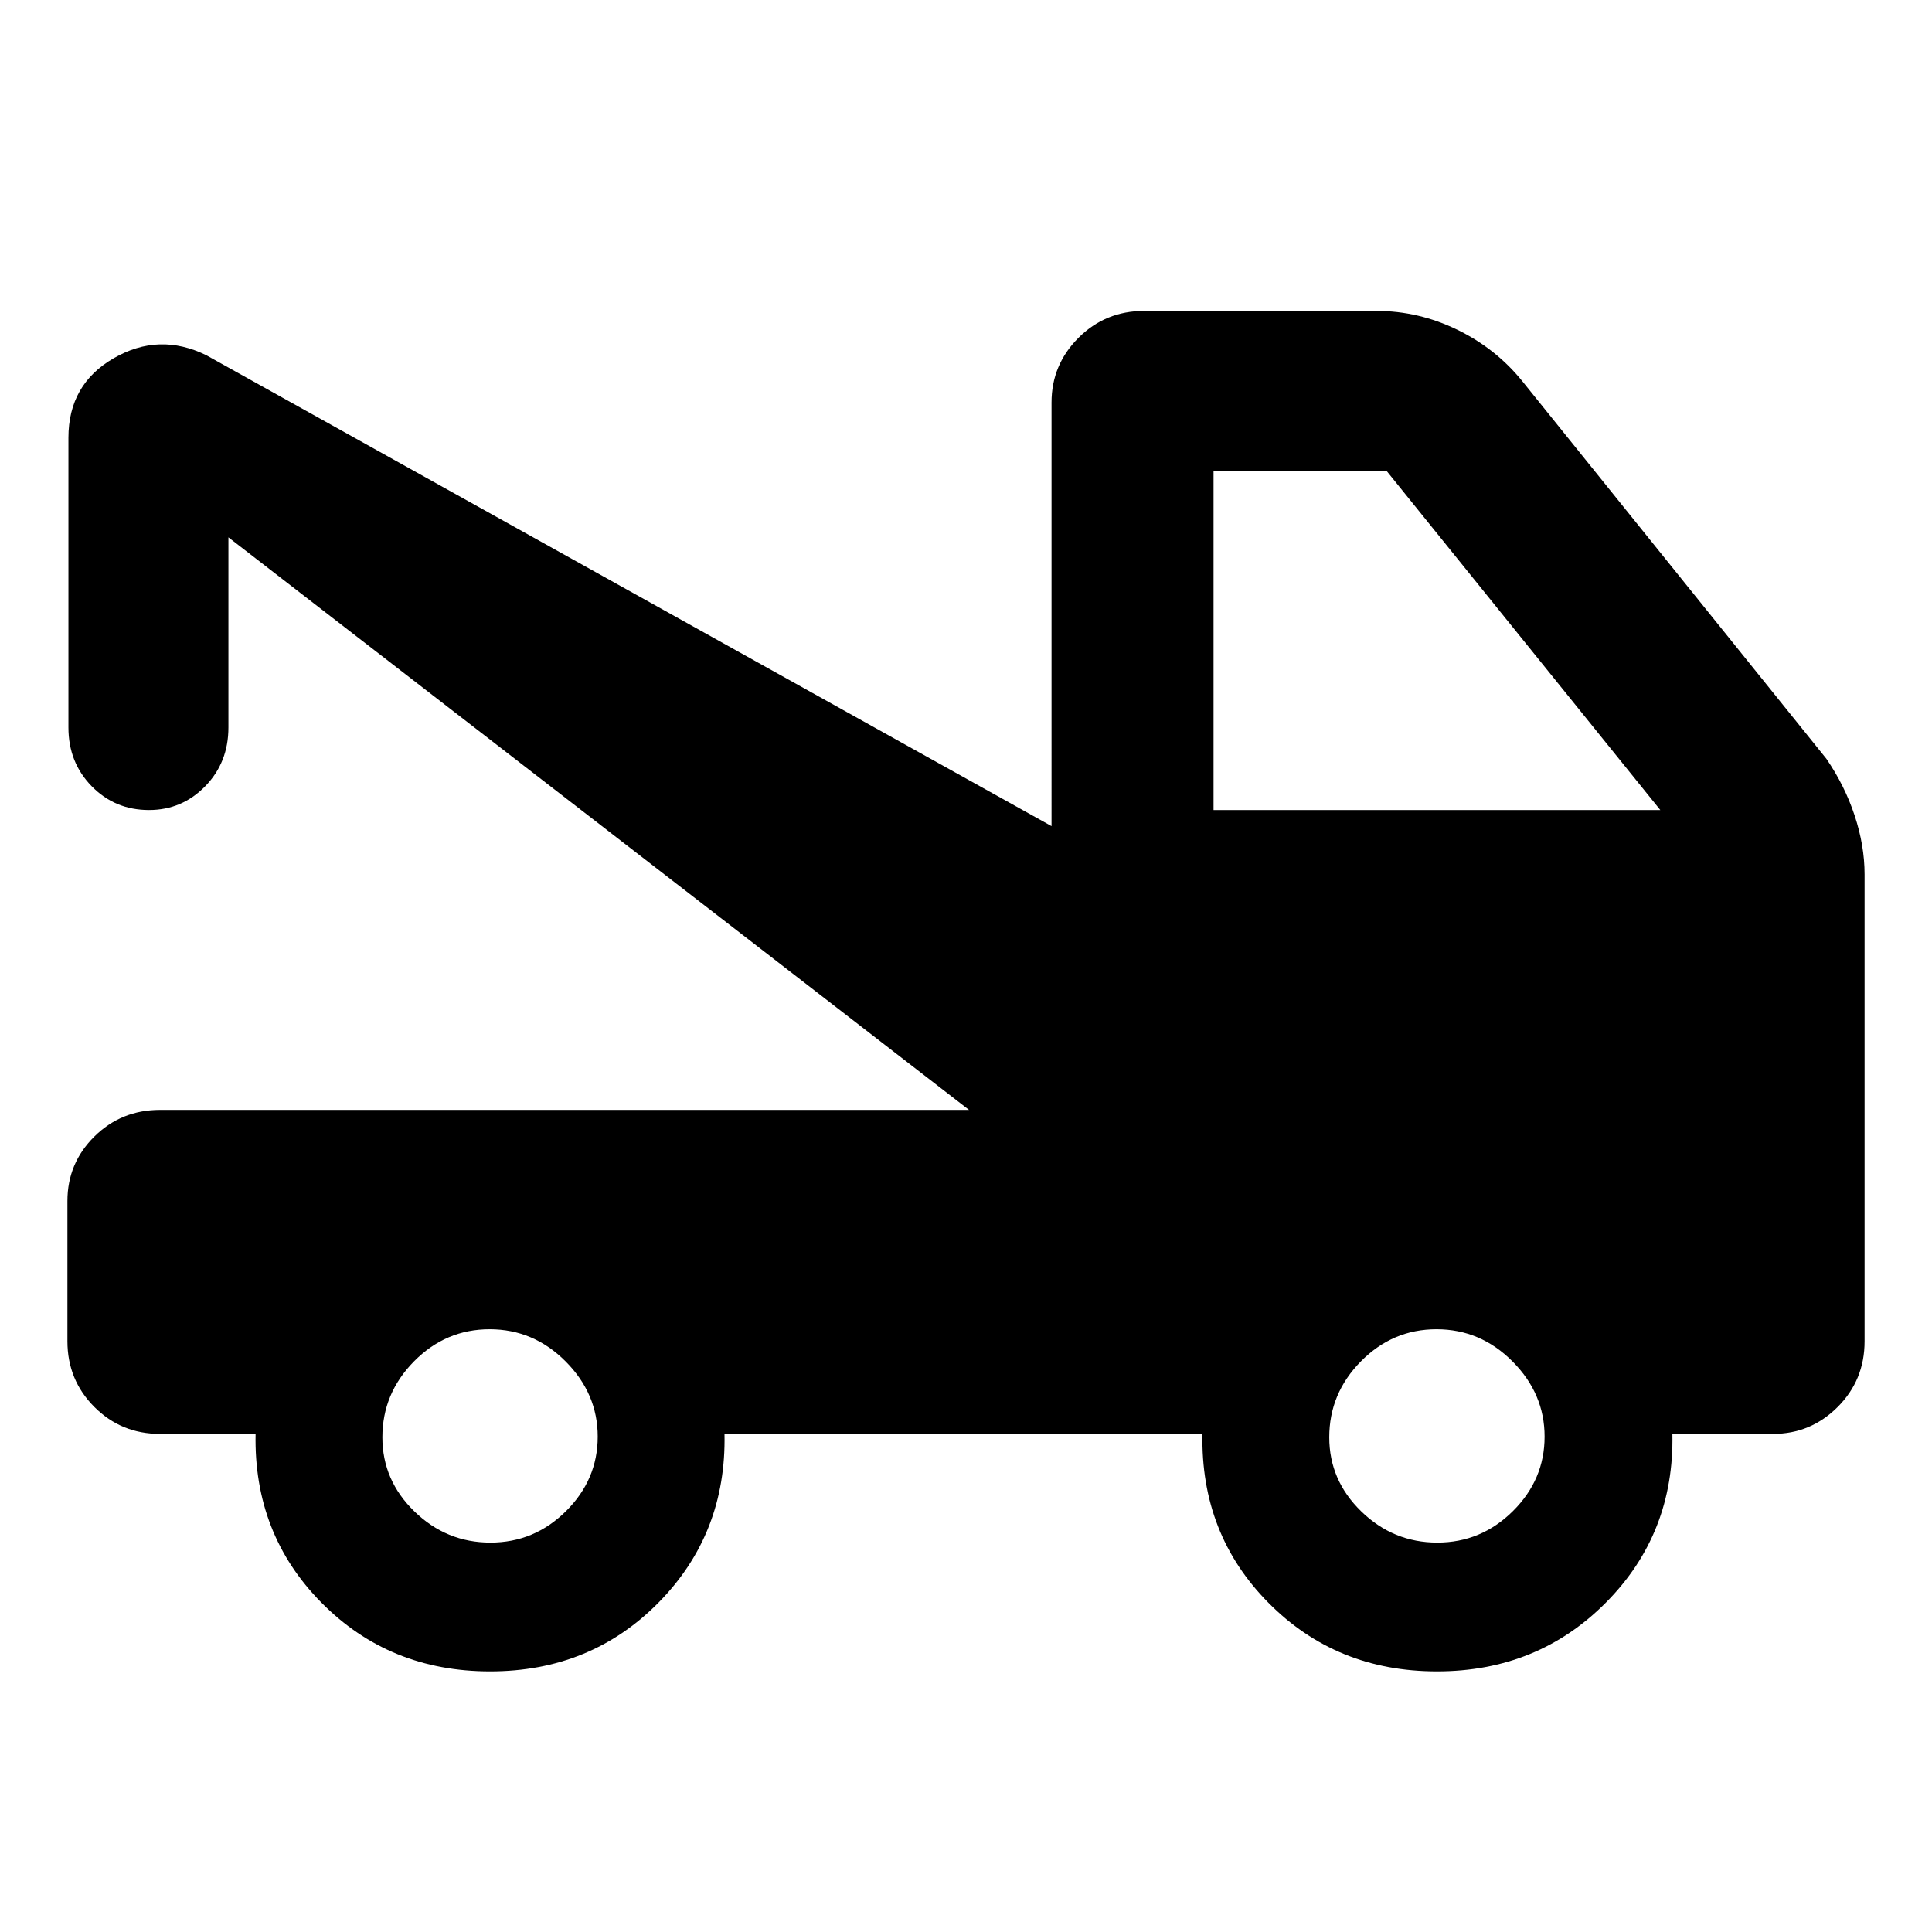 <svg xmlns="http://www.w3.org/2000/svg" height="48" viewBox="0 -960 960 960" width="48"><path d="M33.5-293.573v-69.646q0-18.781 13.375-32.031T79.5-408.5h402L113.5-693v94.5q0 17.35-11.527 29.175Q90.445-557.5 74.035-557.5q-16.91 0-28.472-11.825Q34-581.15 34-598.5v-144Q34-769 56.5-782t46-1.5l420 234V-760q0-18.75 13.375-32.125T568.5-805.5H684q20.907 0 40.13 9.353 19.222 9.354 32.37 25.647l151 187.5q9.132 13.324 14.066 28.237Q926.5-539.85 926.5-525.5v232q0 19.25-13.375 32.625T881-247.5h-50q1 49.5-32.971 83.75-33.97 34.25-84 34.25-50.029 0-83.779-34.125Q596.5-197.75 597.5-247.5H360q1 49.5-32.721 83.75-33.72 34.25-83.75 34.25-50.029 0-83.779-34.125Q126-197.75 127-247.5H79.5q-19.25 0-32.625-13.396T33.5-293.573ZM243.686-193.5q21.814 0 37.564-15.64 15.75-15.639 15.75-37 0-21.36-15.936-37.36t-37.75-16q-21.814 0-37.564 15.936T190-245.814q0 21.381 15.936 36.847 15.936 15.467 37.75 15.467Zm470.5 0q21.814 0 37.564-15.64 15.75-15.639 15.75-37 0-21.36-15.936-37.36t-37.75-16q-21.814 0-37.564 15.936t-15.75 37.75q0 21.381 15.936 36.847 15.936 15.467 37.75 15.467ZM603-557.5h222L689-726h-86v168.5Z"/></svg>